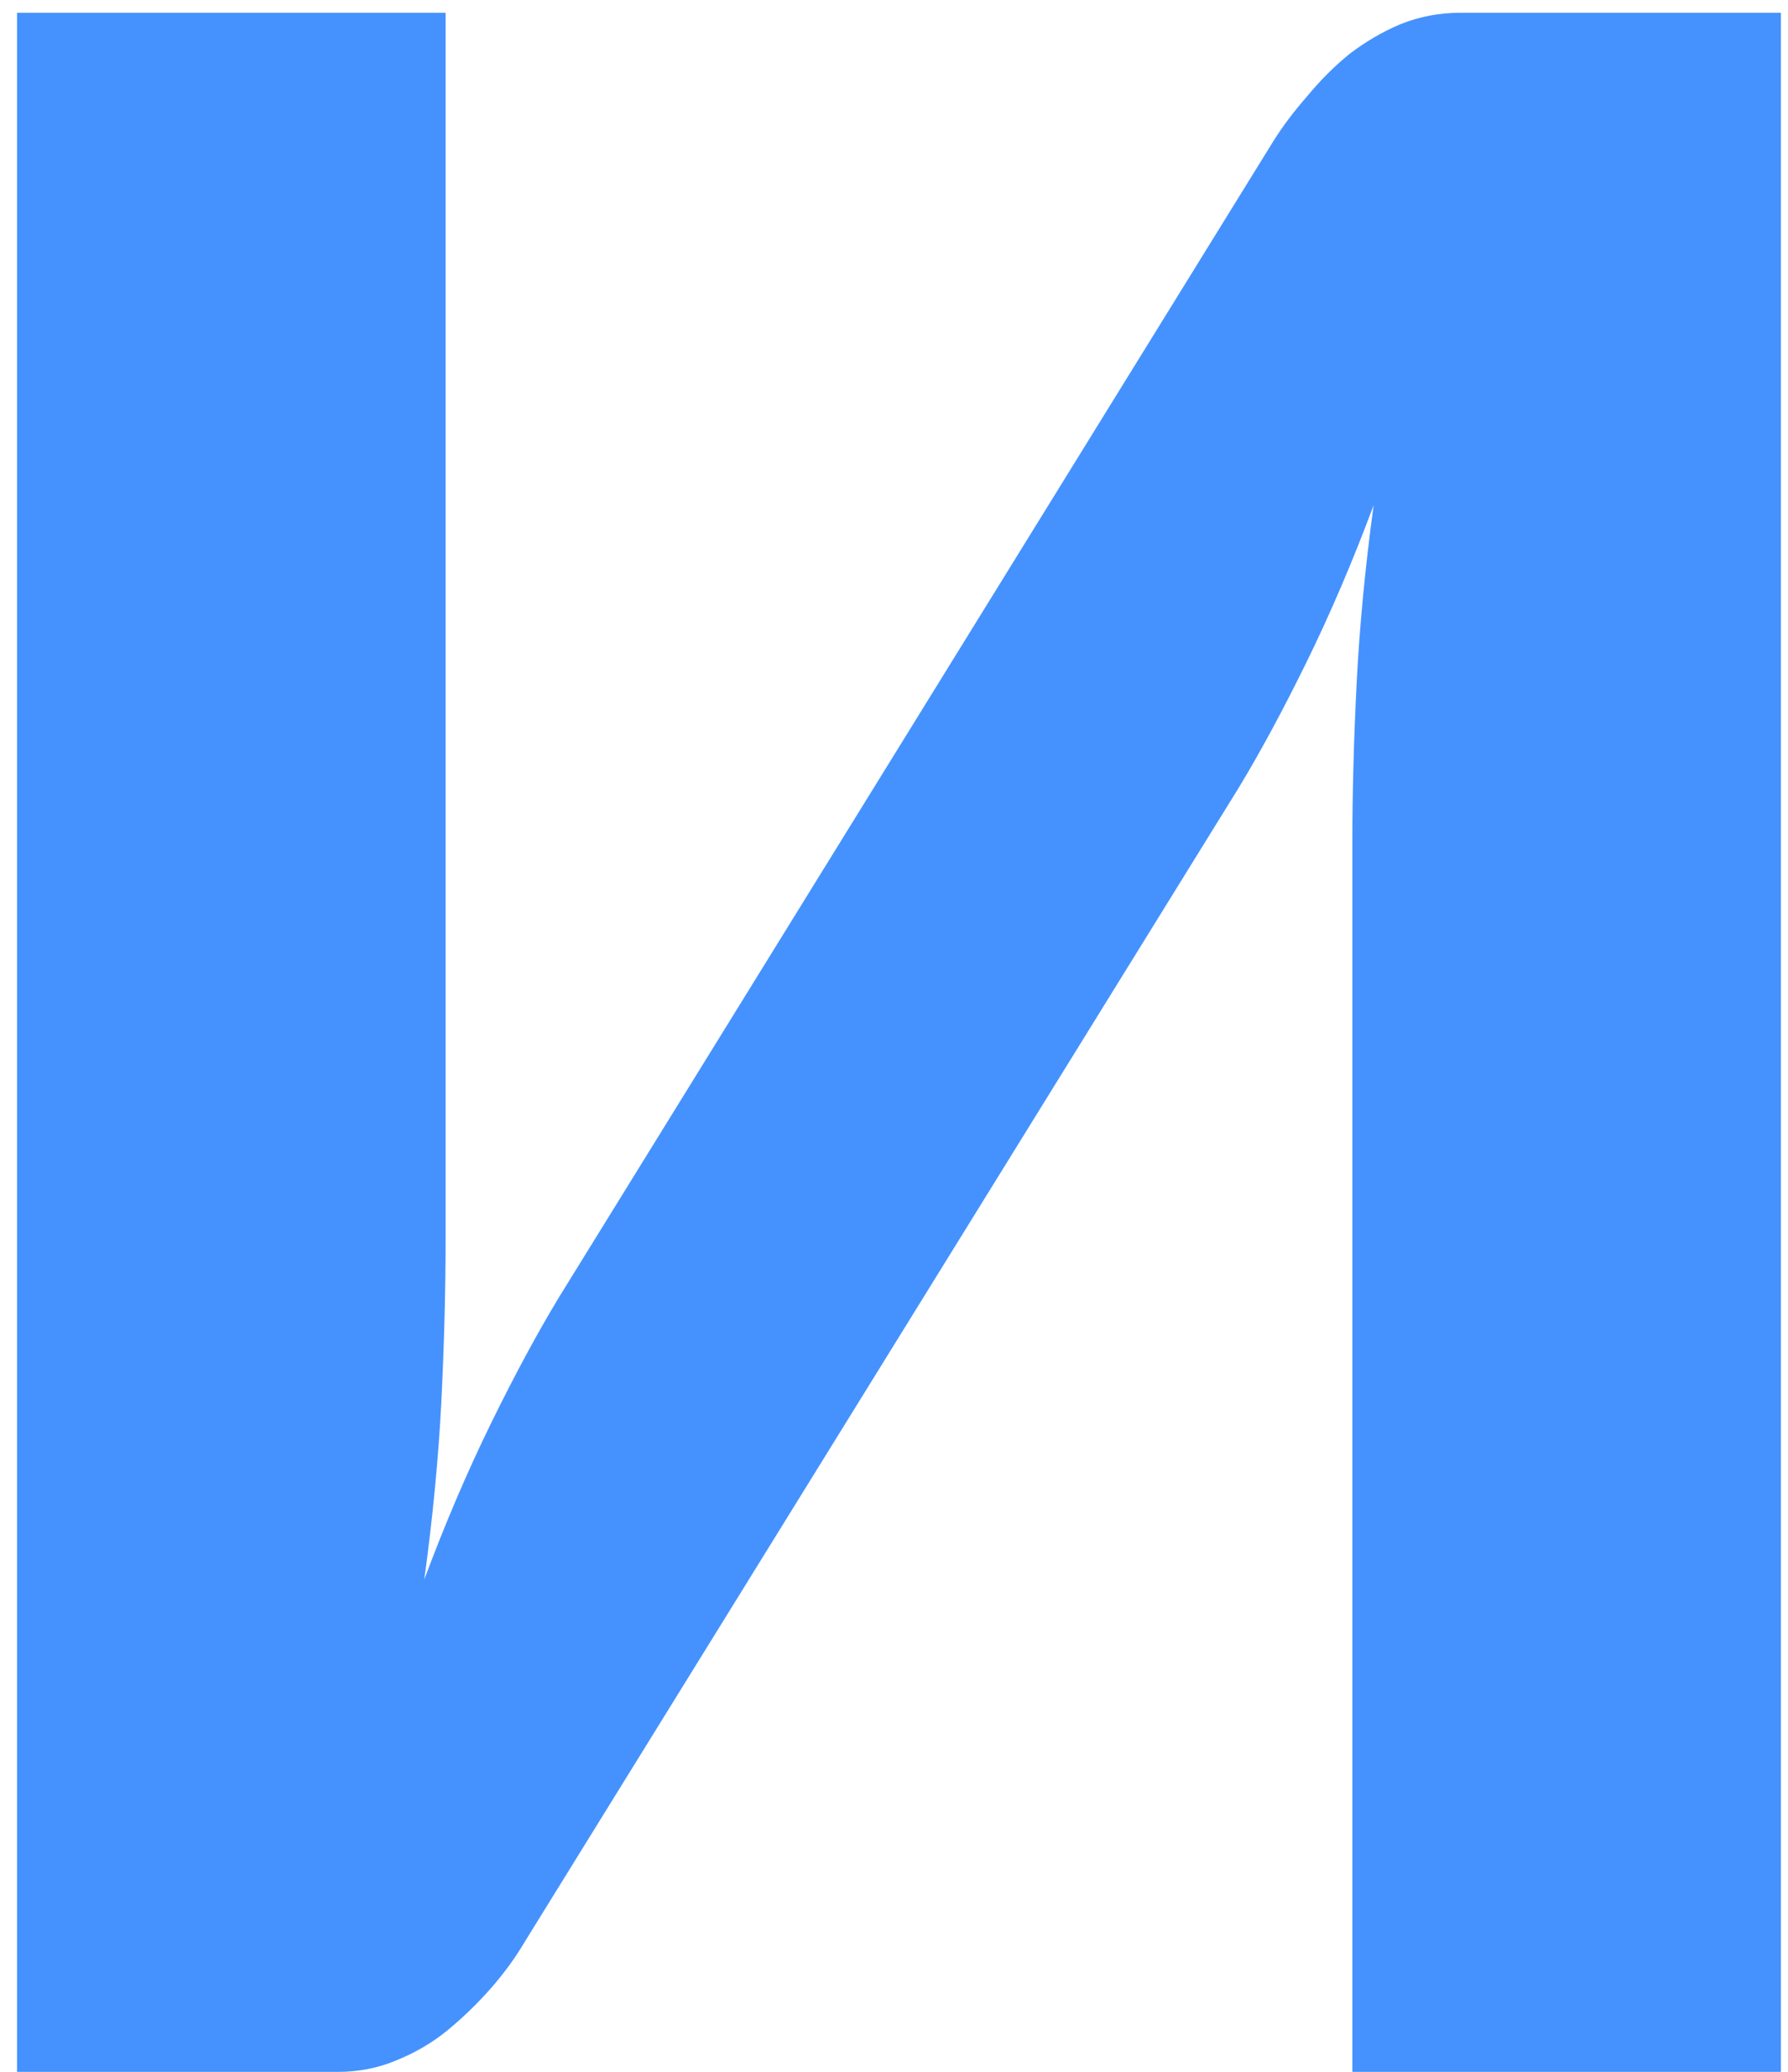 <svg width="63" height="73" viewBox="0 0 63 73" fill="none" xmlns="http://www.w3.org/2000/svg">
<path d="M62.75 0.45V73H47.65V29.75C47.65 27.95 47.7 26.067 47.8 24.1C47.9 22.1 48.1 20 48.4 17.8C47.667 19.767 46.883 21.6 46.05 23.3C45.217 25 44.417 26.483 43.65 27.75L18.5 68.4C18.167 68.967 17.767 69.517 17.3 70.05C16.833 70.583 16.317 71.083 15.75 71.55C15.217 71.983 14.617 72.333 13.95 72.6C13.317 72.867 12.633 73 11.9 73H0.6V0.45H15.7V43.7C15.7 45.5 15.65 47.4 15.55 49.4C15.45 51.367 15.25 53.45 14.95 55.65C15.683 53.683 16.467 51.85 17.3 50.15C18.133 48.45 18.933 46.967 19.7 45.7L44.85 5C45.183 4.467 45.583 3.933 46.05 3.4C46.517 2.833 47.017 2.333 47.55 1.9C48.117 1.467 48.717 1.117 49.35 0.85C50.017 0.583 50.717 0.45 51.45 0.45H62.75Z" fill="#4592FF"/>
</svg>
